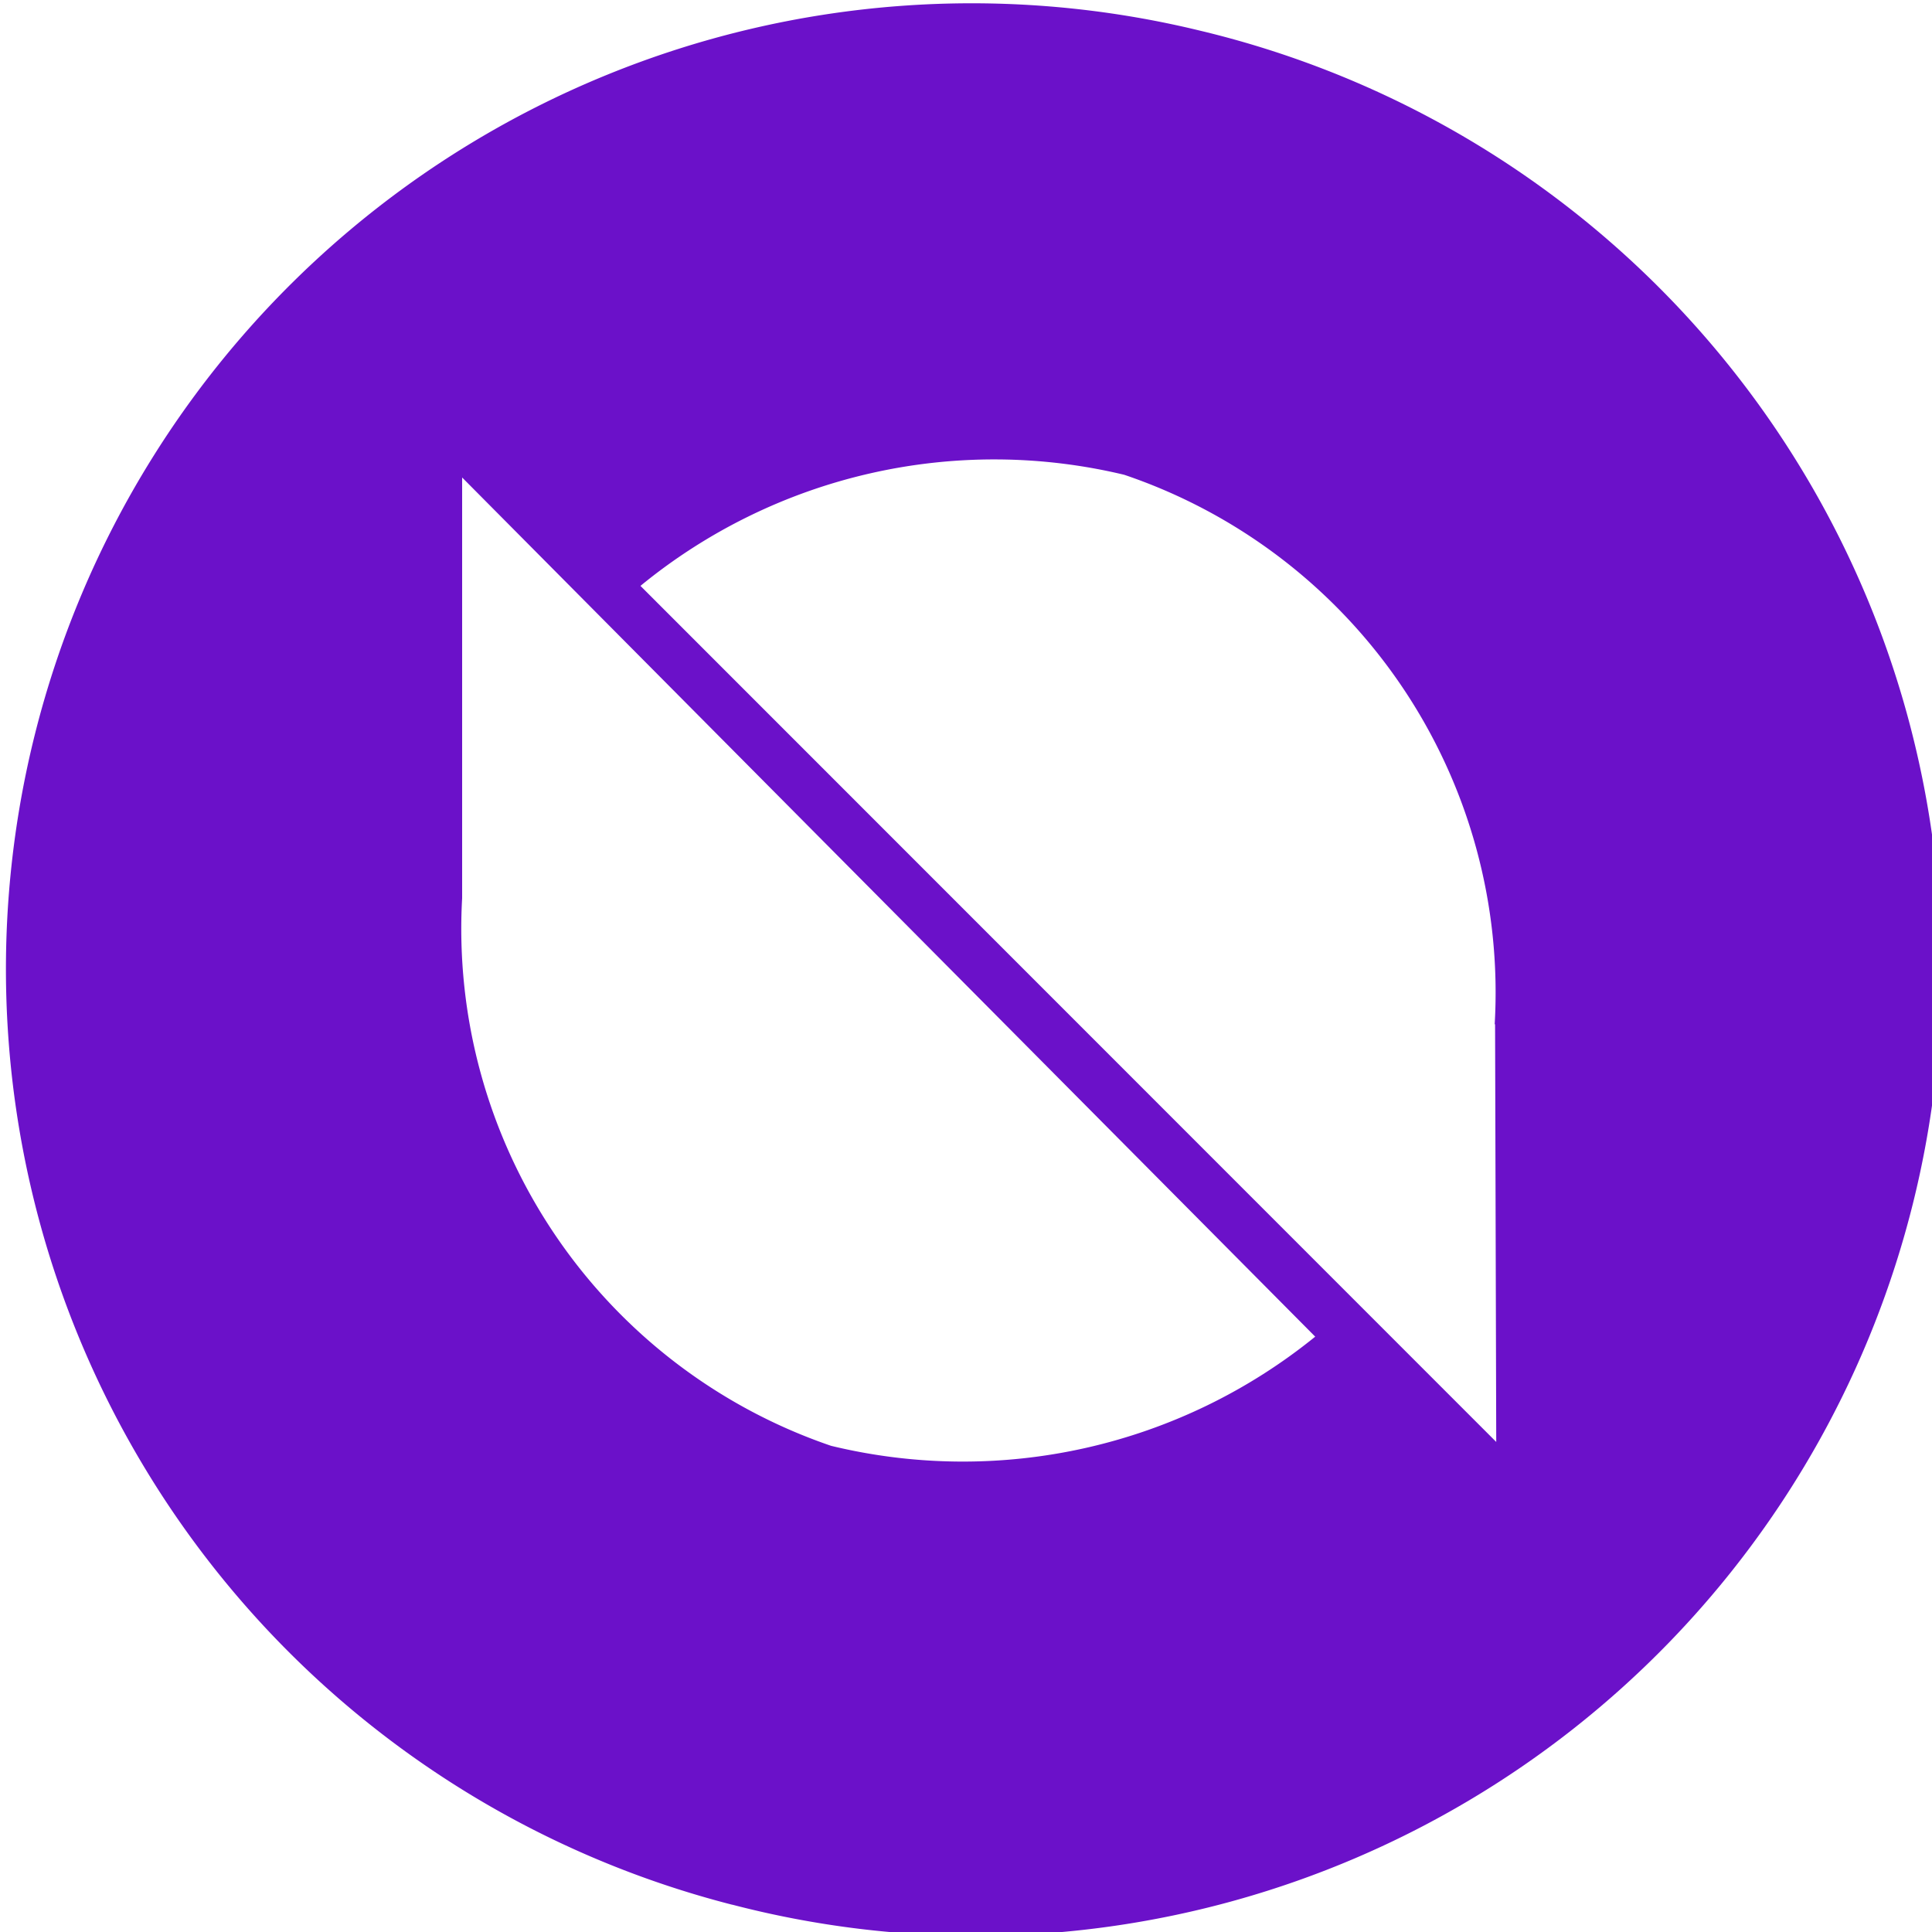 <?xml version="1.0" encoding="UTF-8"?> <svg xmlns="http://www.w3.org/2000/svg" id="Layer_1" data-name="Layer 1" width="20" height="20" viewBox="0 0 20 20"><defs><style>.cls-1{fill:#6b11c9;fill-rule:evenodd;}</style></defs><title>Artboard 1 copy 93</title><path class="cls-1" d="M12.417.316a9.998,9.998,0,0,0-4.836,19.402L7.58,19.717A9.998,9.998,0,1,0,12.417.316ZM8.603,14.967A5.656,5.656,0,0,1,4.784,9.299V4.943l8.831,8.894A5.789,5.789,0,0,1,8.603,14.967ZM6.63,6.065a5.776,5.776,0,0,1,5.008-1.15,5.658,5.658,0,0,1,3.835,5.688h.004l.012,4.324Z"></path></svg> 